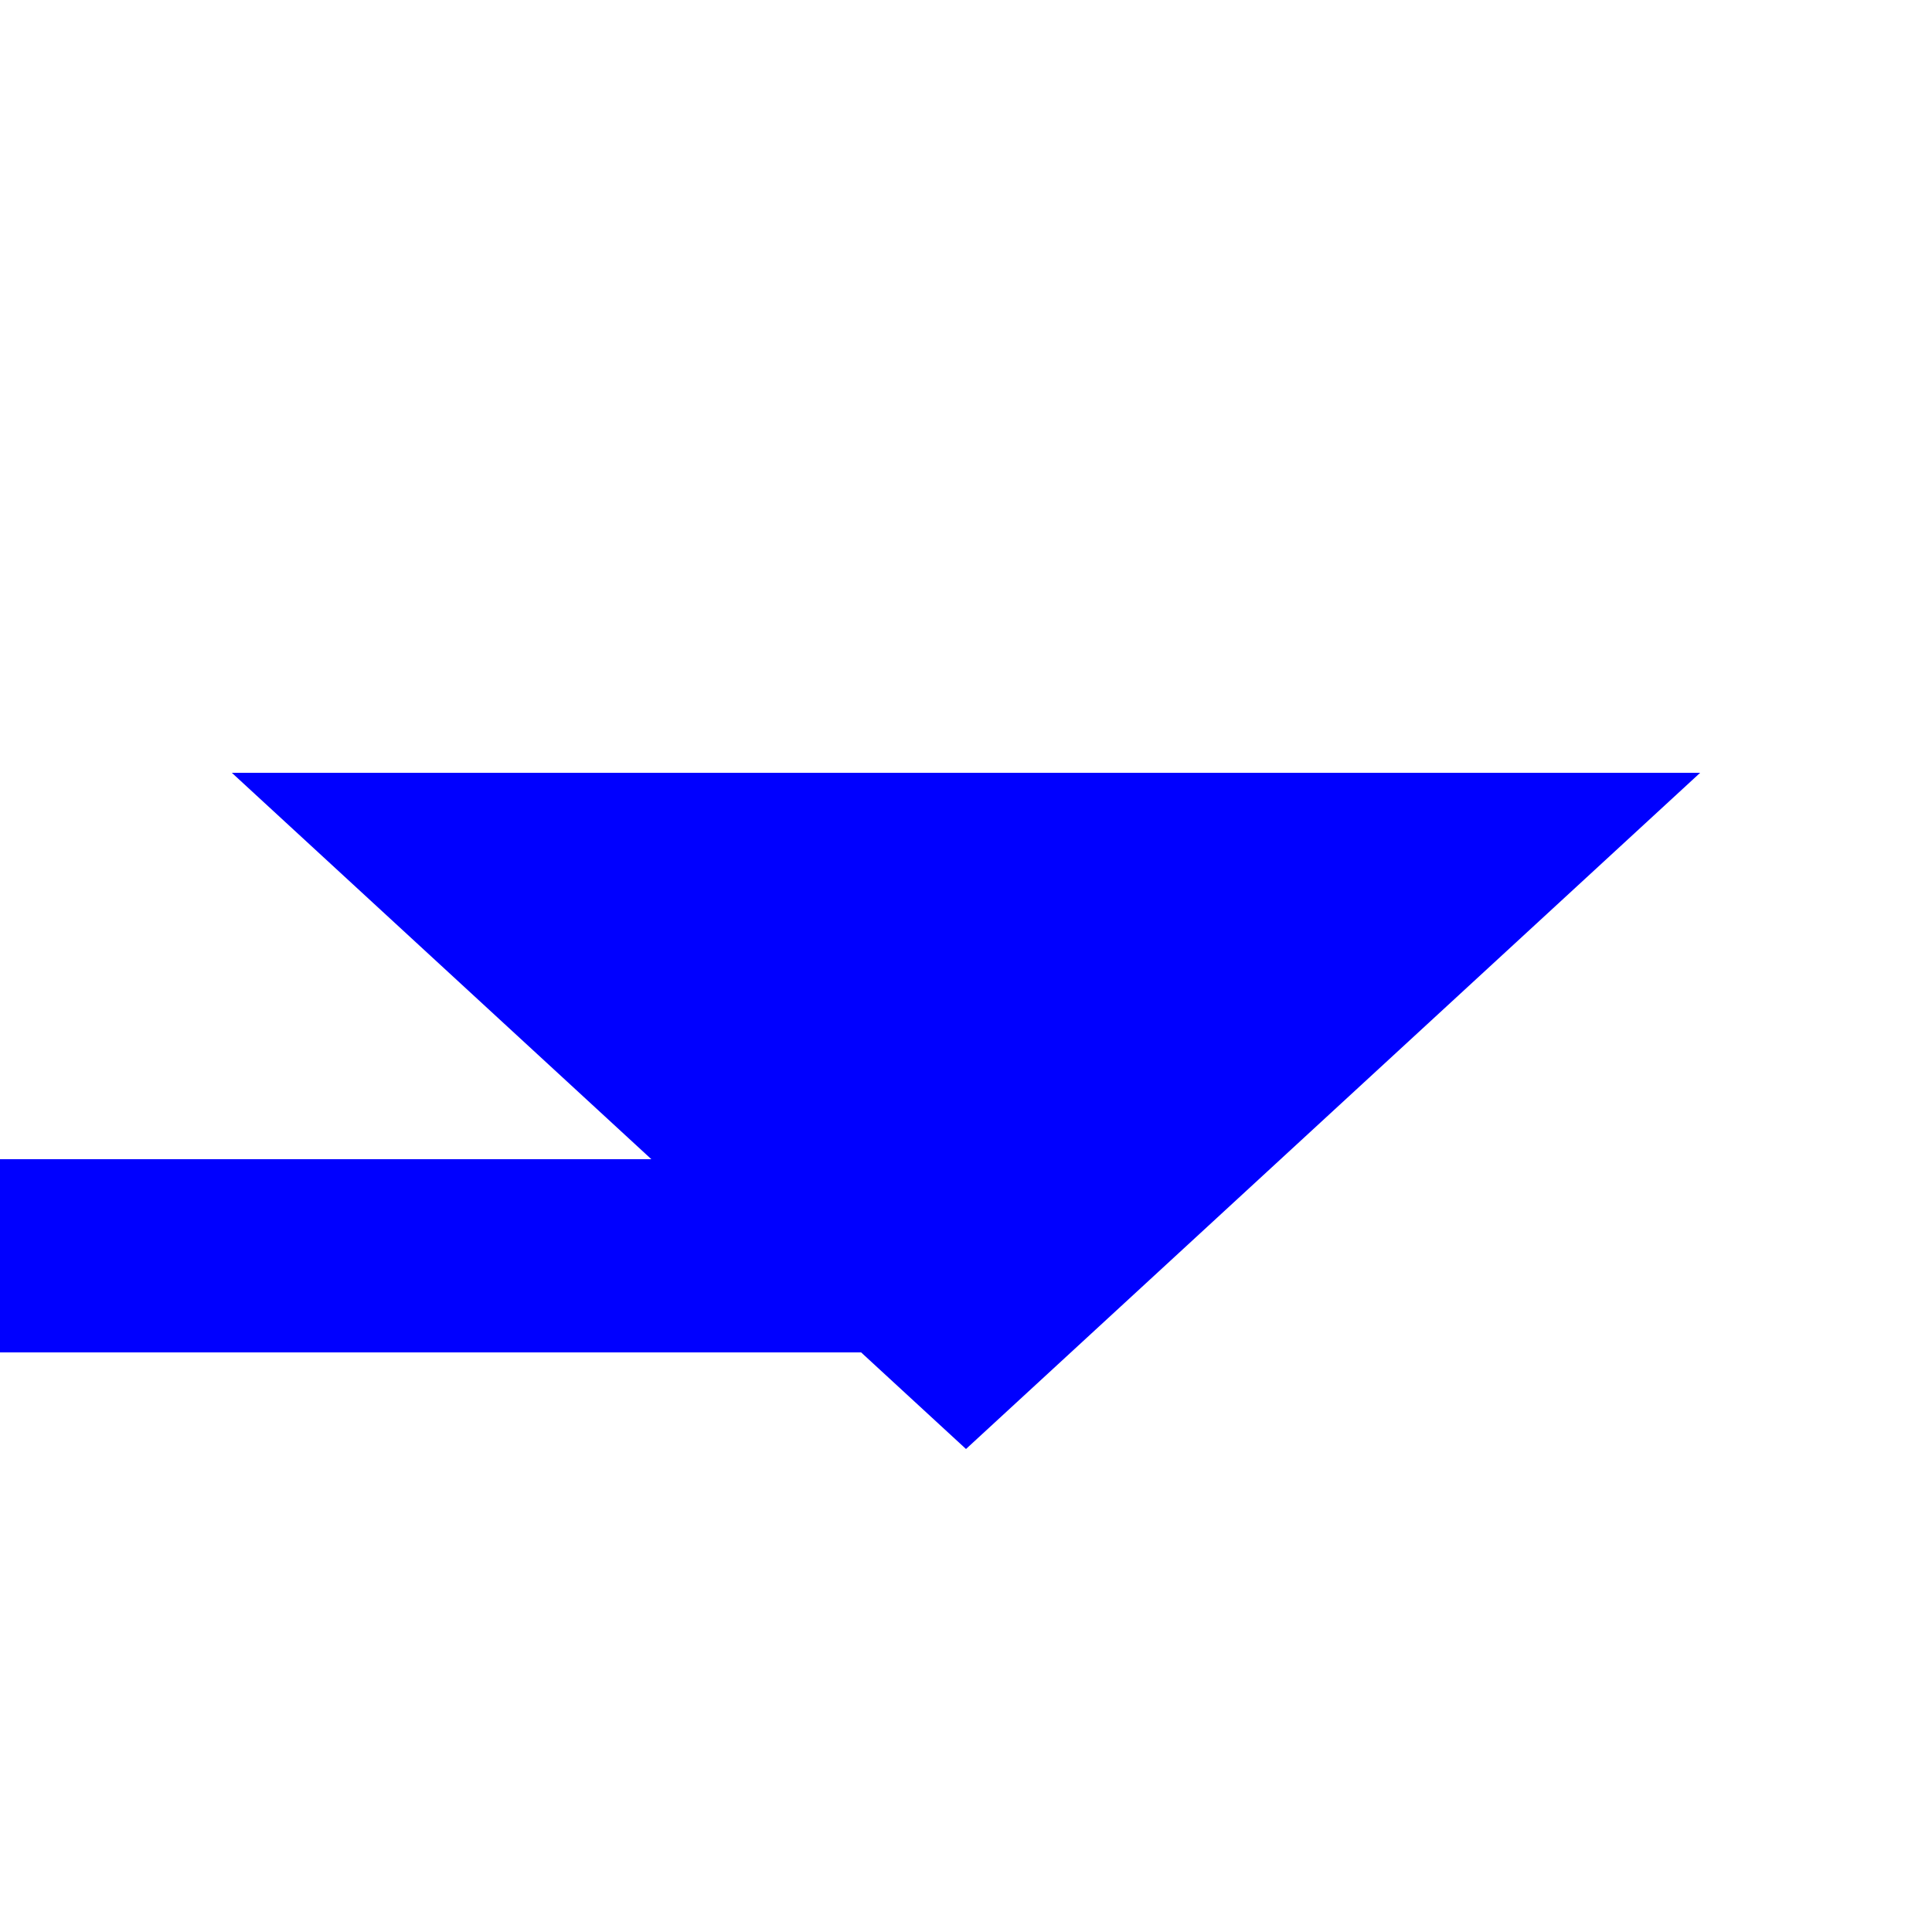 ﻿<?xml version="1.0" encoding="utf-8"?>
<svg version="1.1" xmlns:xlink="http://www.w3.org/1999/xlink" width="20px" height="20px" preserveAspectRatio="xMinYMid meet" viewBox="3998 668  20 18" xmlns="http://www.w3.org/2000/svg">
  <path d="M 3746 680  L 4007 680  A 1 1 0 0 1 4008 681 " stroke-width="2" stroke="#0000ff" fill="none" />
  <path d="M 4000.4 675  L 4008 682  L 4015.6 675  L 4000.4 675  Z " fill-rule="nonzero" fill="#0000ff" stroke="none" />
</svg>